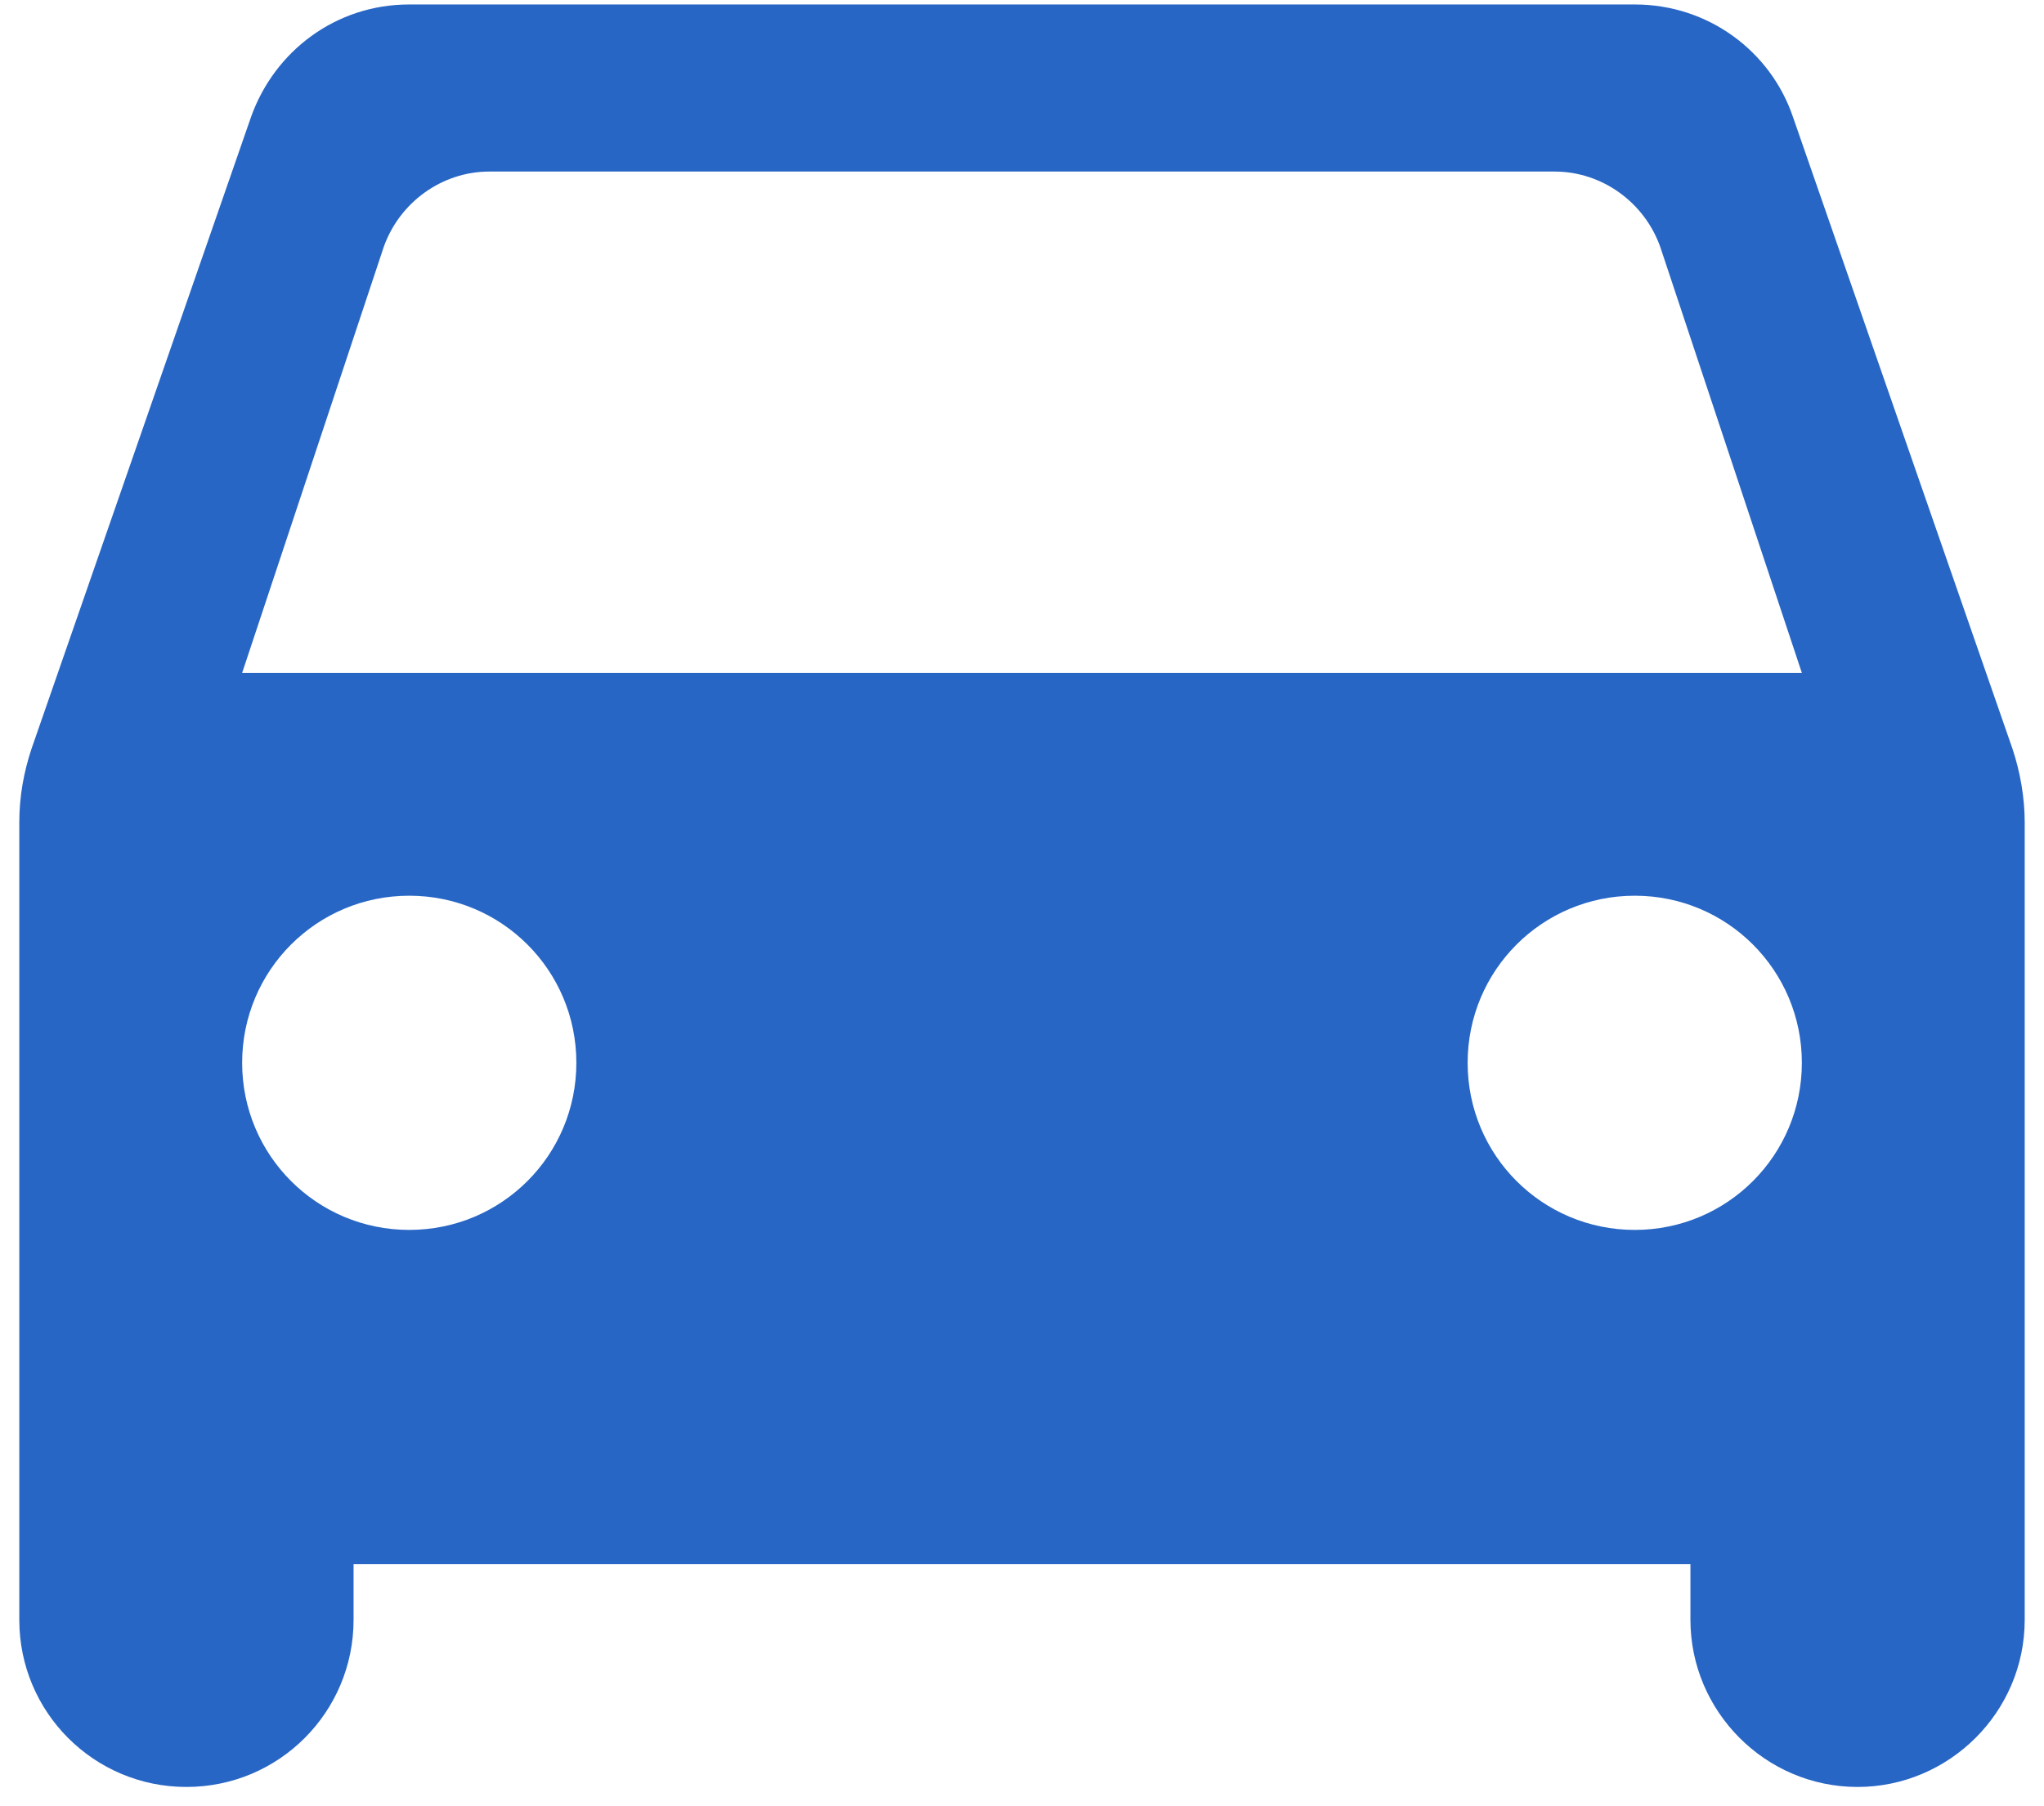 <svg width="43" height="38" viewBox="0 0 43 38" fill="none" xmlns="http://www.w3.org/2000/svg">
<path d="M37.719 2.461C37.25 1.078 35.938 0.094 34.391 0.094H8.609C7.062 0.094 5.773 1.078 5.281 2.461L0.664 15.75C0.5 16.242 0.406 16.758 0.406 17.297V34.078C0.406 36.023 1.977 37.594 3.922 37.594C5.867 37.594 7.438 36.023 7.438 34.078V32.906H35.562V34.078C35.562 36 37.133 37.594 39.078 37.594C41 37.594 42.594 36.023 42.594 34.078V17.297C42.594 16.781 42.5 16.242 42.336 15.75L37.719 2.461ZM8.609 25.875C6.664 25.875 5.094 24.305 5.094 22.359C5.094 20.414 6.664 18.844 8.609 18.844C10.555 18.844 12.125 20.414 12.125 22.359C12.125 24.305 10.555 25.875 8.609 25.875ZM34.391 25.875C32.445 25.875 30.875 24.305 30.875 22.359C30.875 20.414 32.445 18.844 34.391 18.844C36.336 18.844 37.906 20.414 37.906 22.359C37.906 24.305 36.336 25.875 34.391 25.875ZM5.094 14.156L8.07 5.203C8.398 4.266 9.289 3.609 10.297 3.609H32.703C33.711 3.609 34.602 4.266 34.93 5.203L37.906 14.156H5.094Z" fill="#2766C5"/>
</svg>
